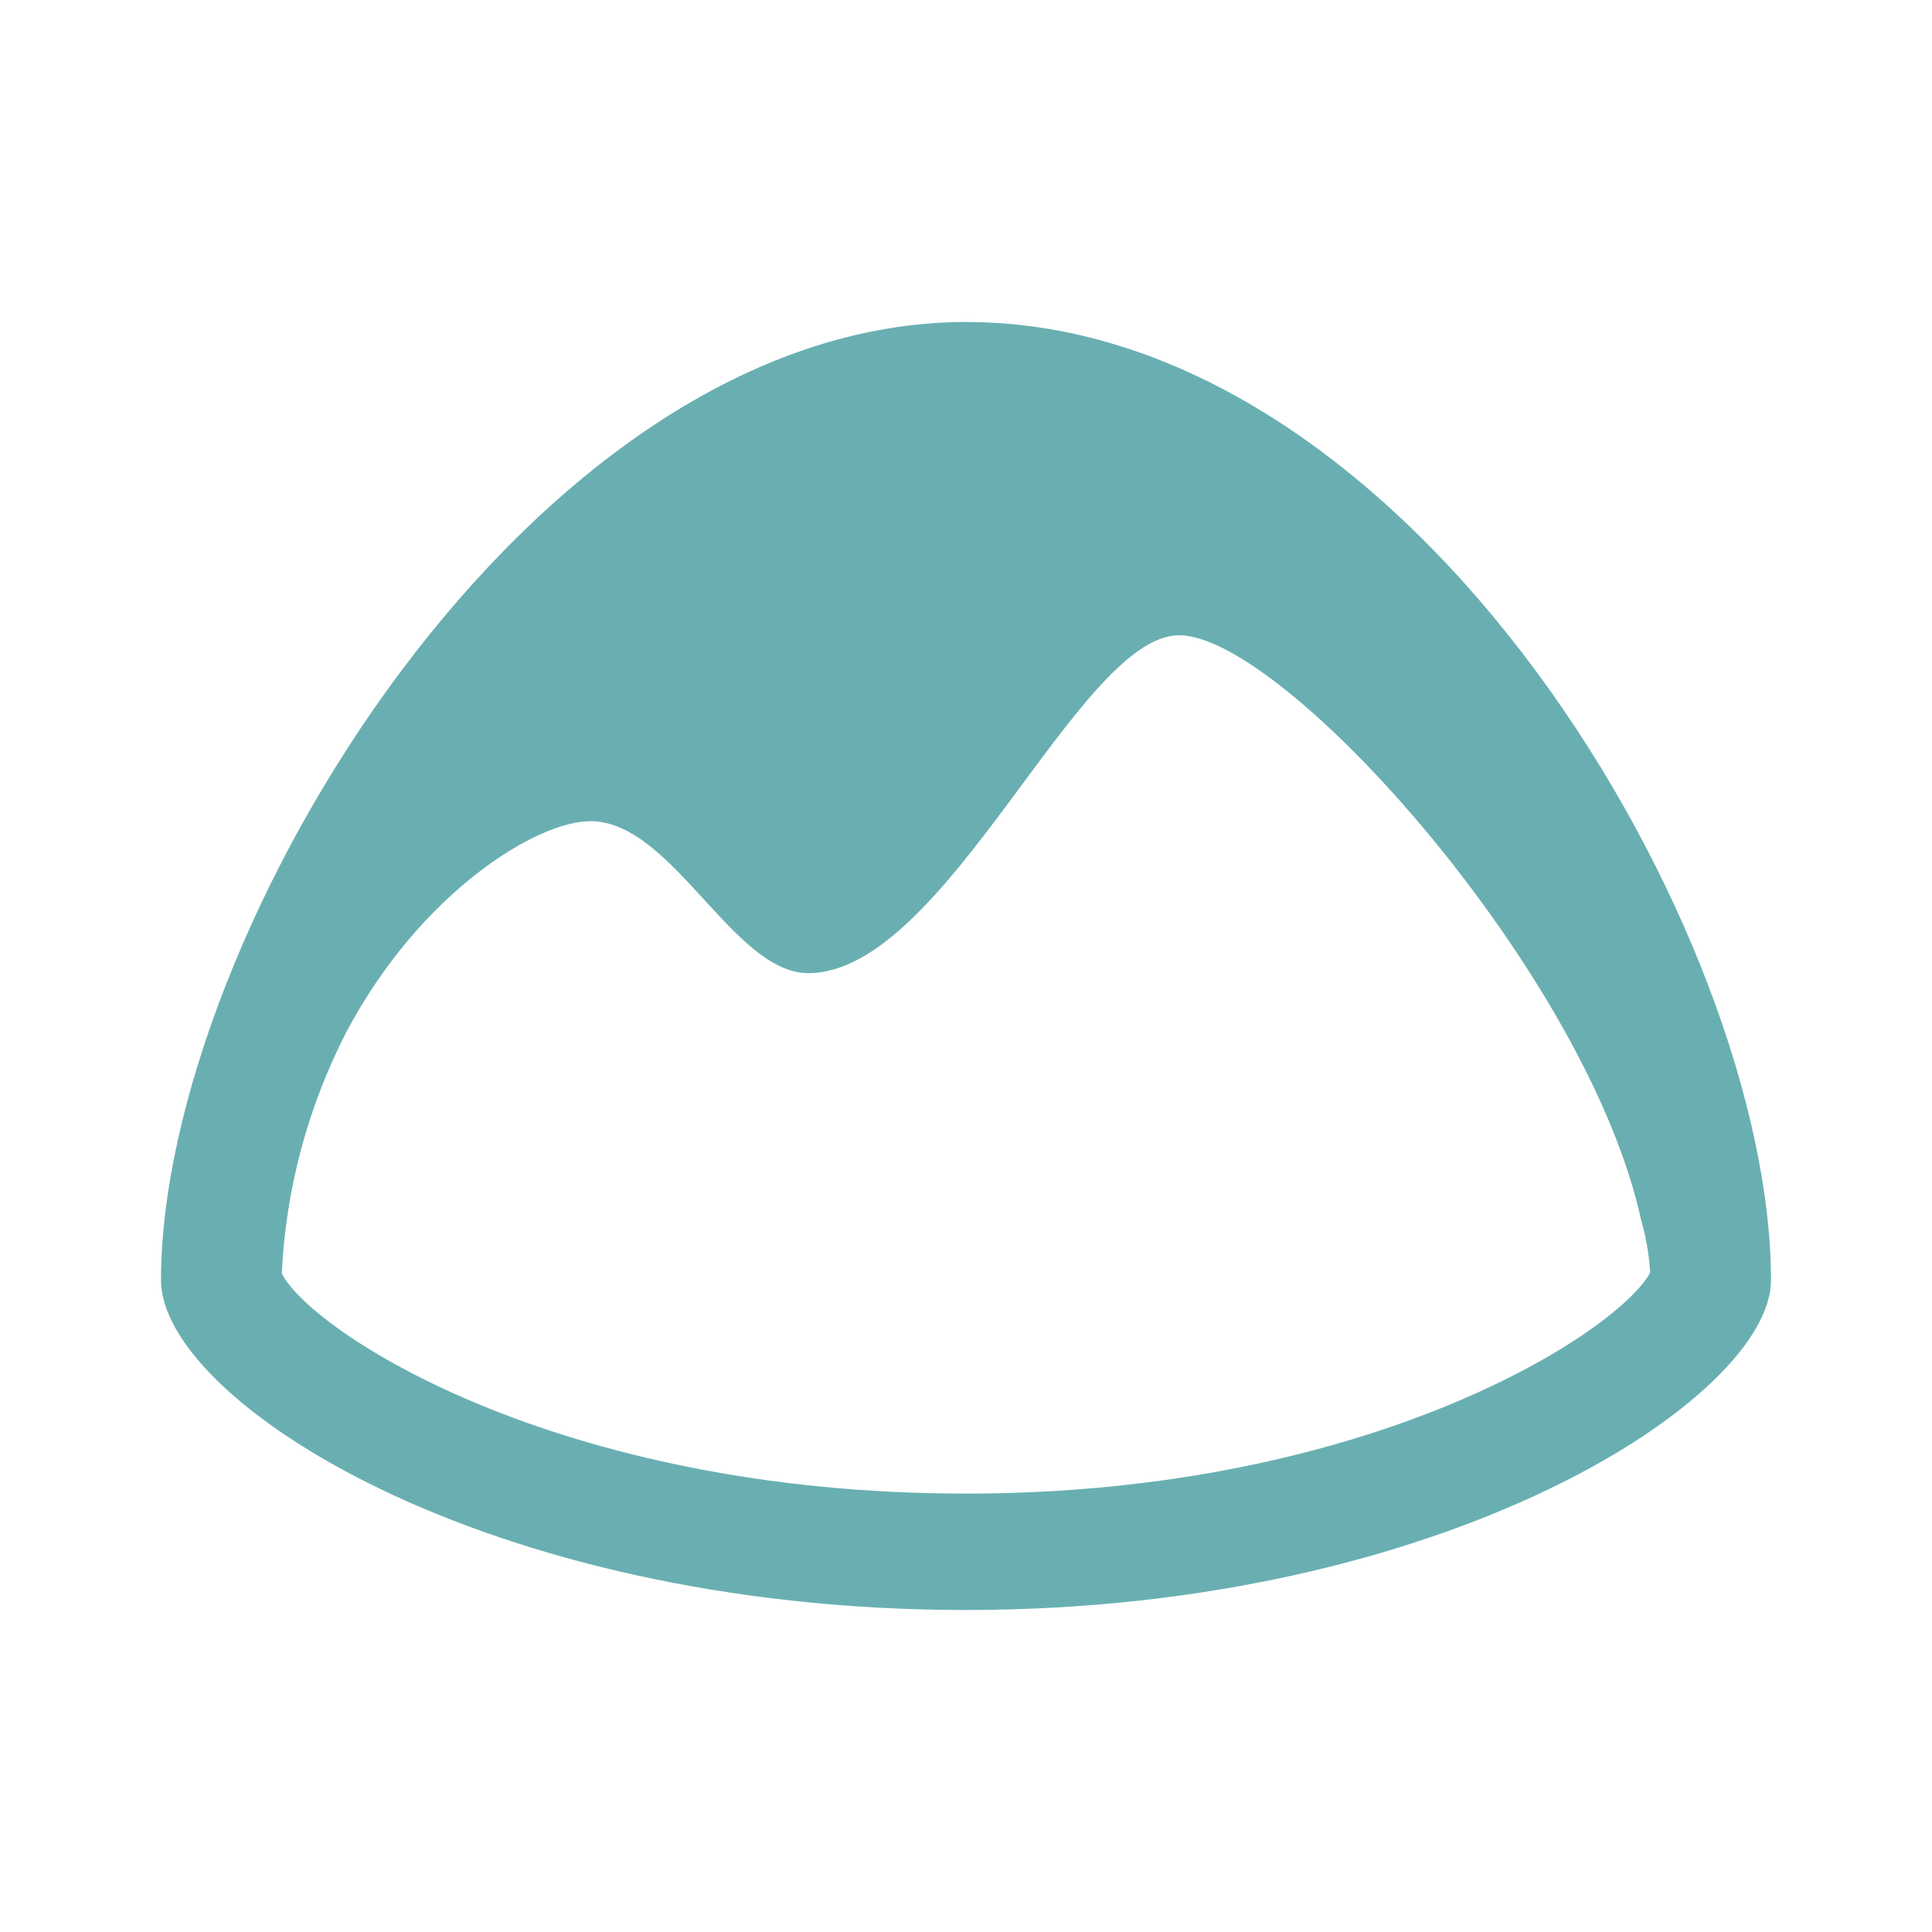 <svg width="48" height="48" viewBox="0 0 48 48" fill="none" xmlns="http://www.w3.org/2000/svg">
<path d="M24 8C13.167 8 4 23.29 4 31.807C4 34.779 12 40 24 40C36 40 44 34.699 44 31.807C44 23.29 35.167 8 24 8ZM24 37.108C13.775 37.108 7.709 33.053 7.001 31.639C7.098 29.553 7.645 27.507 8.611 25.628C10.447 22.176 13.329 20.402 14.667 20.402C16.708 20.402 18.208 24.177 20.083 24.177C23.5 24.177 26.792 15.783 29.292 15.783C31.917 15.783 39.458 24.217 40.775 30.321C40.898 30.744 40.973 31.179 40.998 31.617C40.241 33.048 34.132 37.108 24 37.108Z" fill="#69AFB1"/>
</svg>

